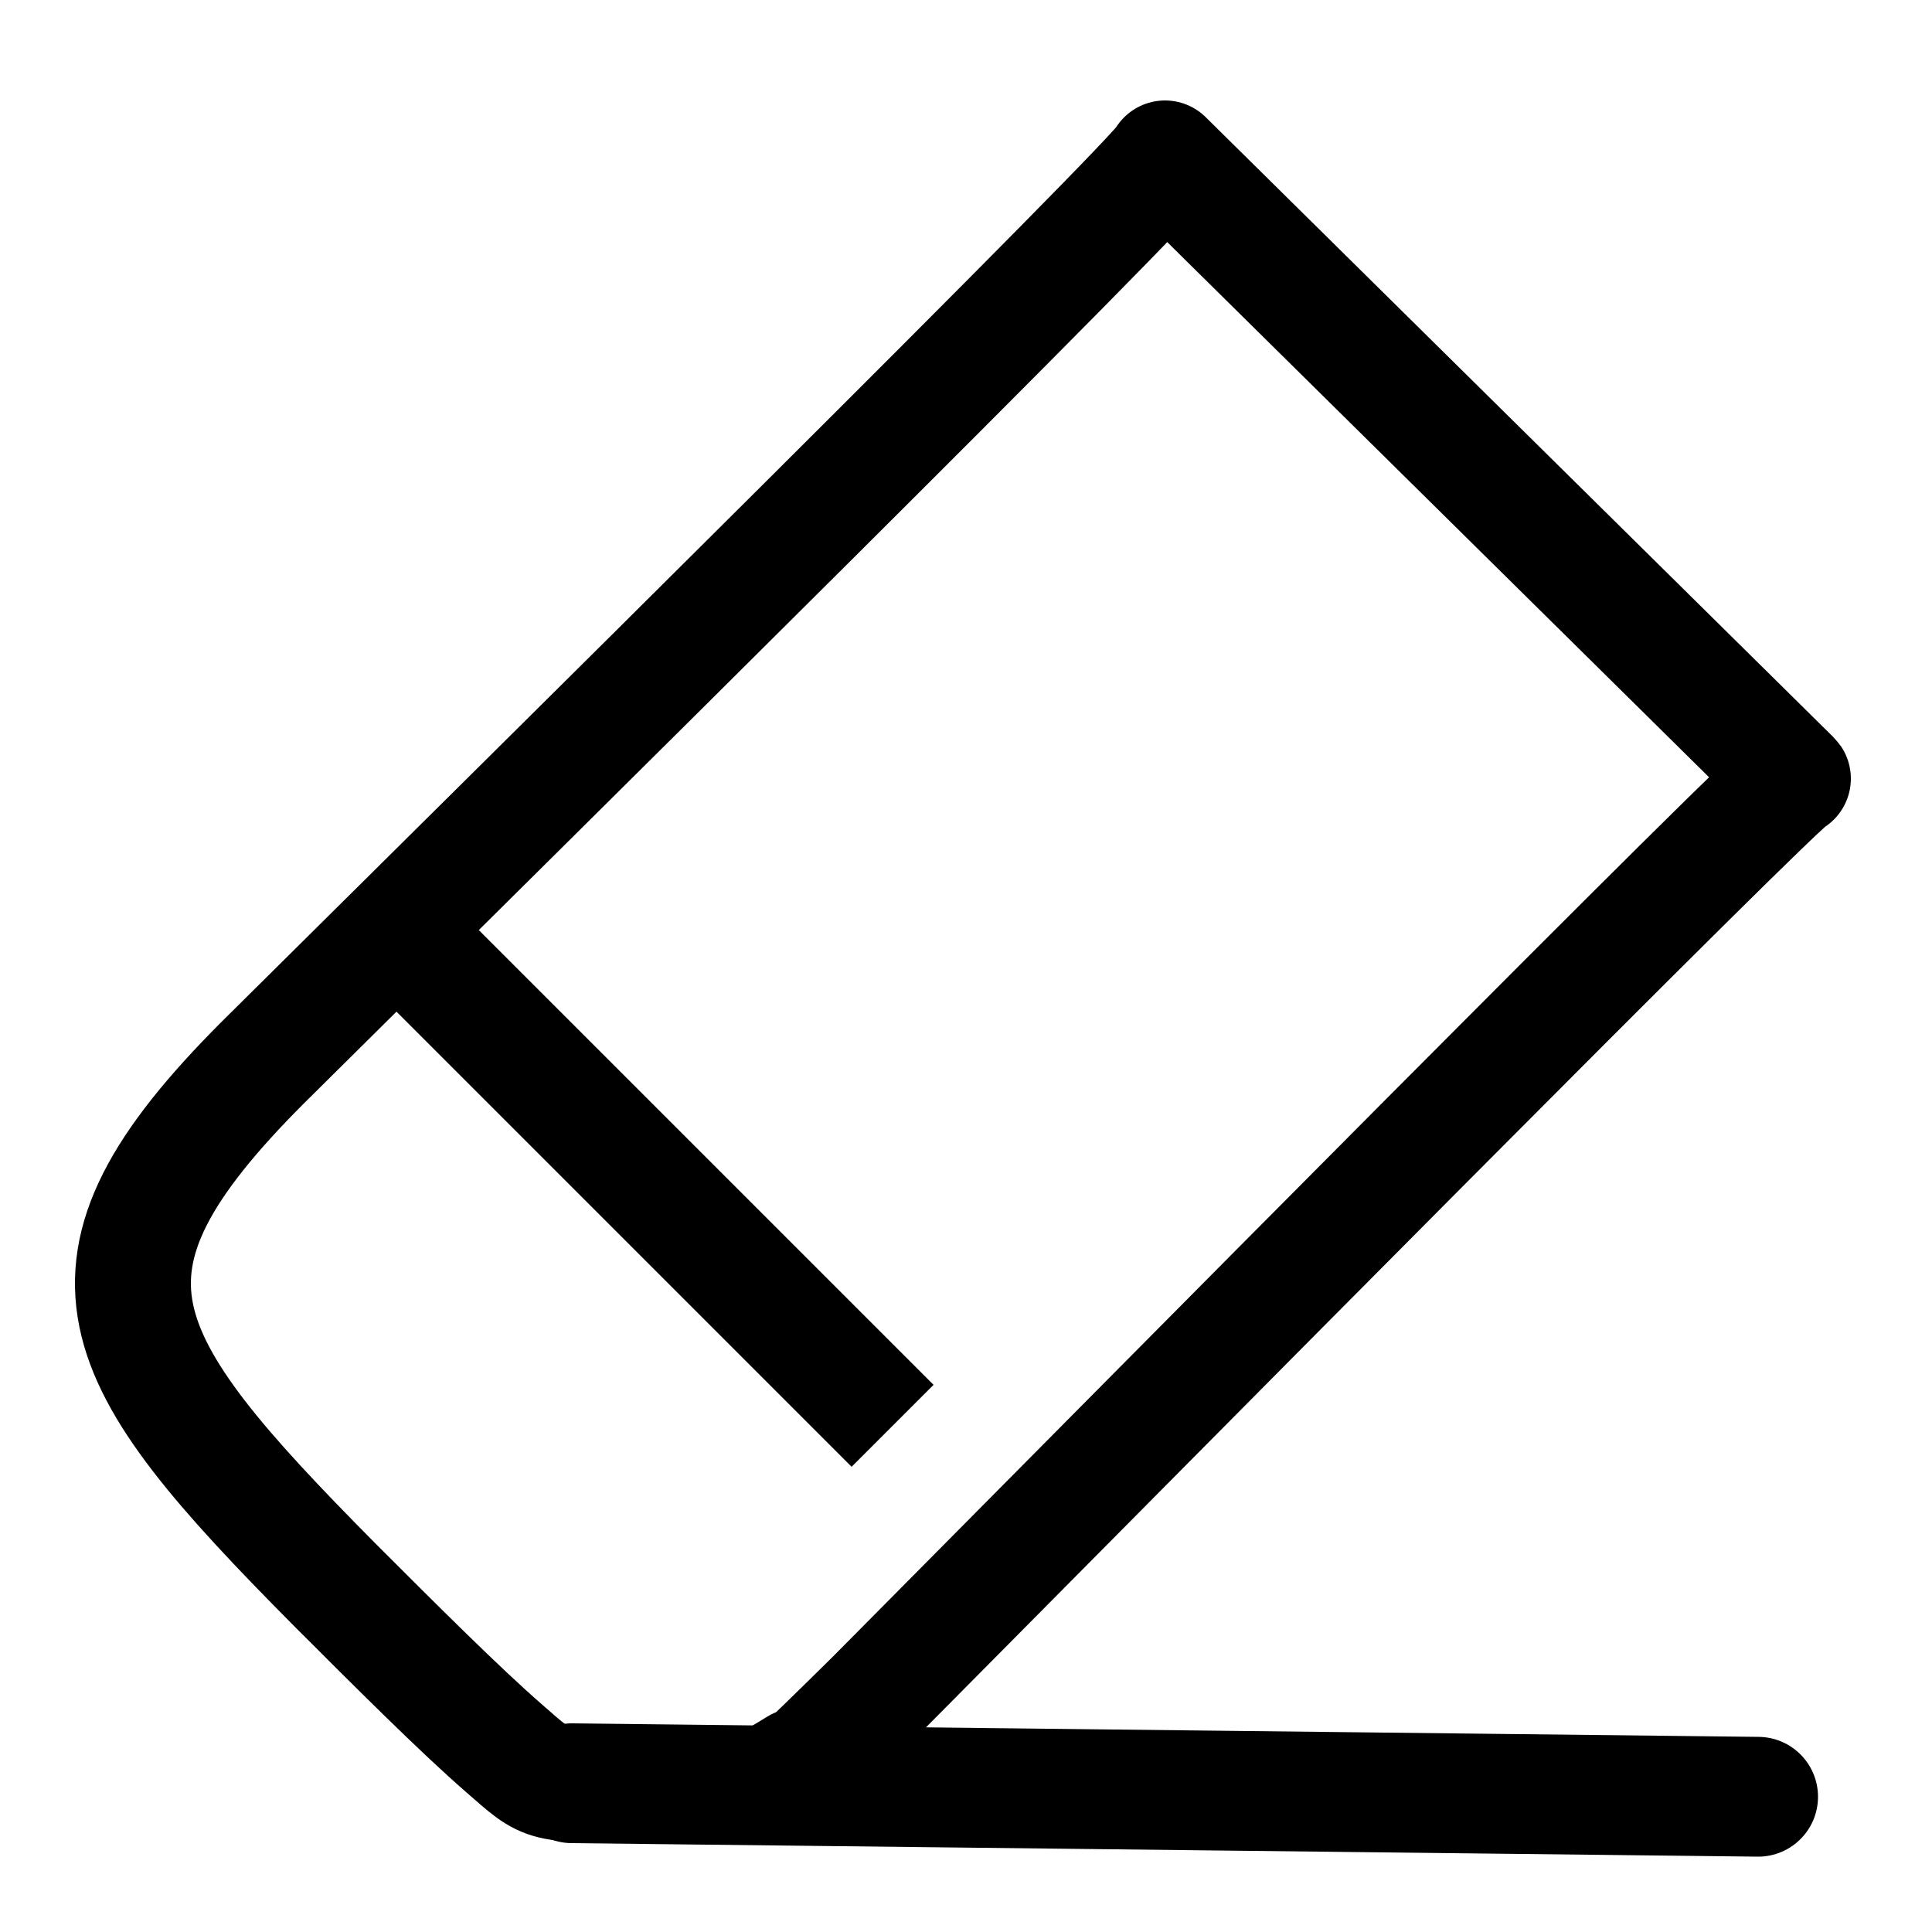 
<svg xmlns="http://www.w3.org/2000/svg" width="100" height="100">
  <g fill="none" stroke="#000" stroke-width="6">
    <path d="M60.3 8.2c.2.4-34.3 34.5-46.7 46.8-10.7 10.7-8 15.2 3.7 27 3.2 3.2 6.5 6.5 8.8 8.5 2.3 2 1.9 1.9 7.3 1.8 6.4.3 5.9.3 7.9-.9 0 0-3.8 4.1 3.9-3.5C58 75 92.6 40 92.8 40.3z" stroke-linecap="round" stroke-linejoin="round"/>
    <path d="M20.2 47.8l26 26"/>
    <path d="M29.6 92.3L91 93" stroke-width="6.2" stroke-linecap="round"/>
  </g>
</svg>